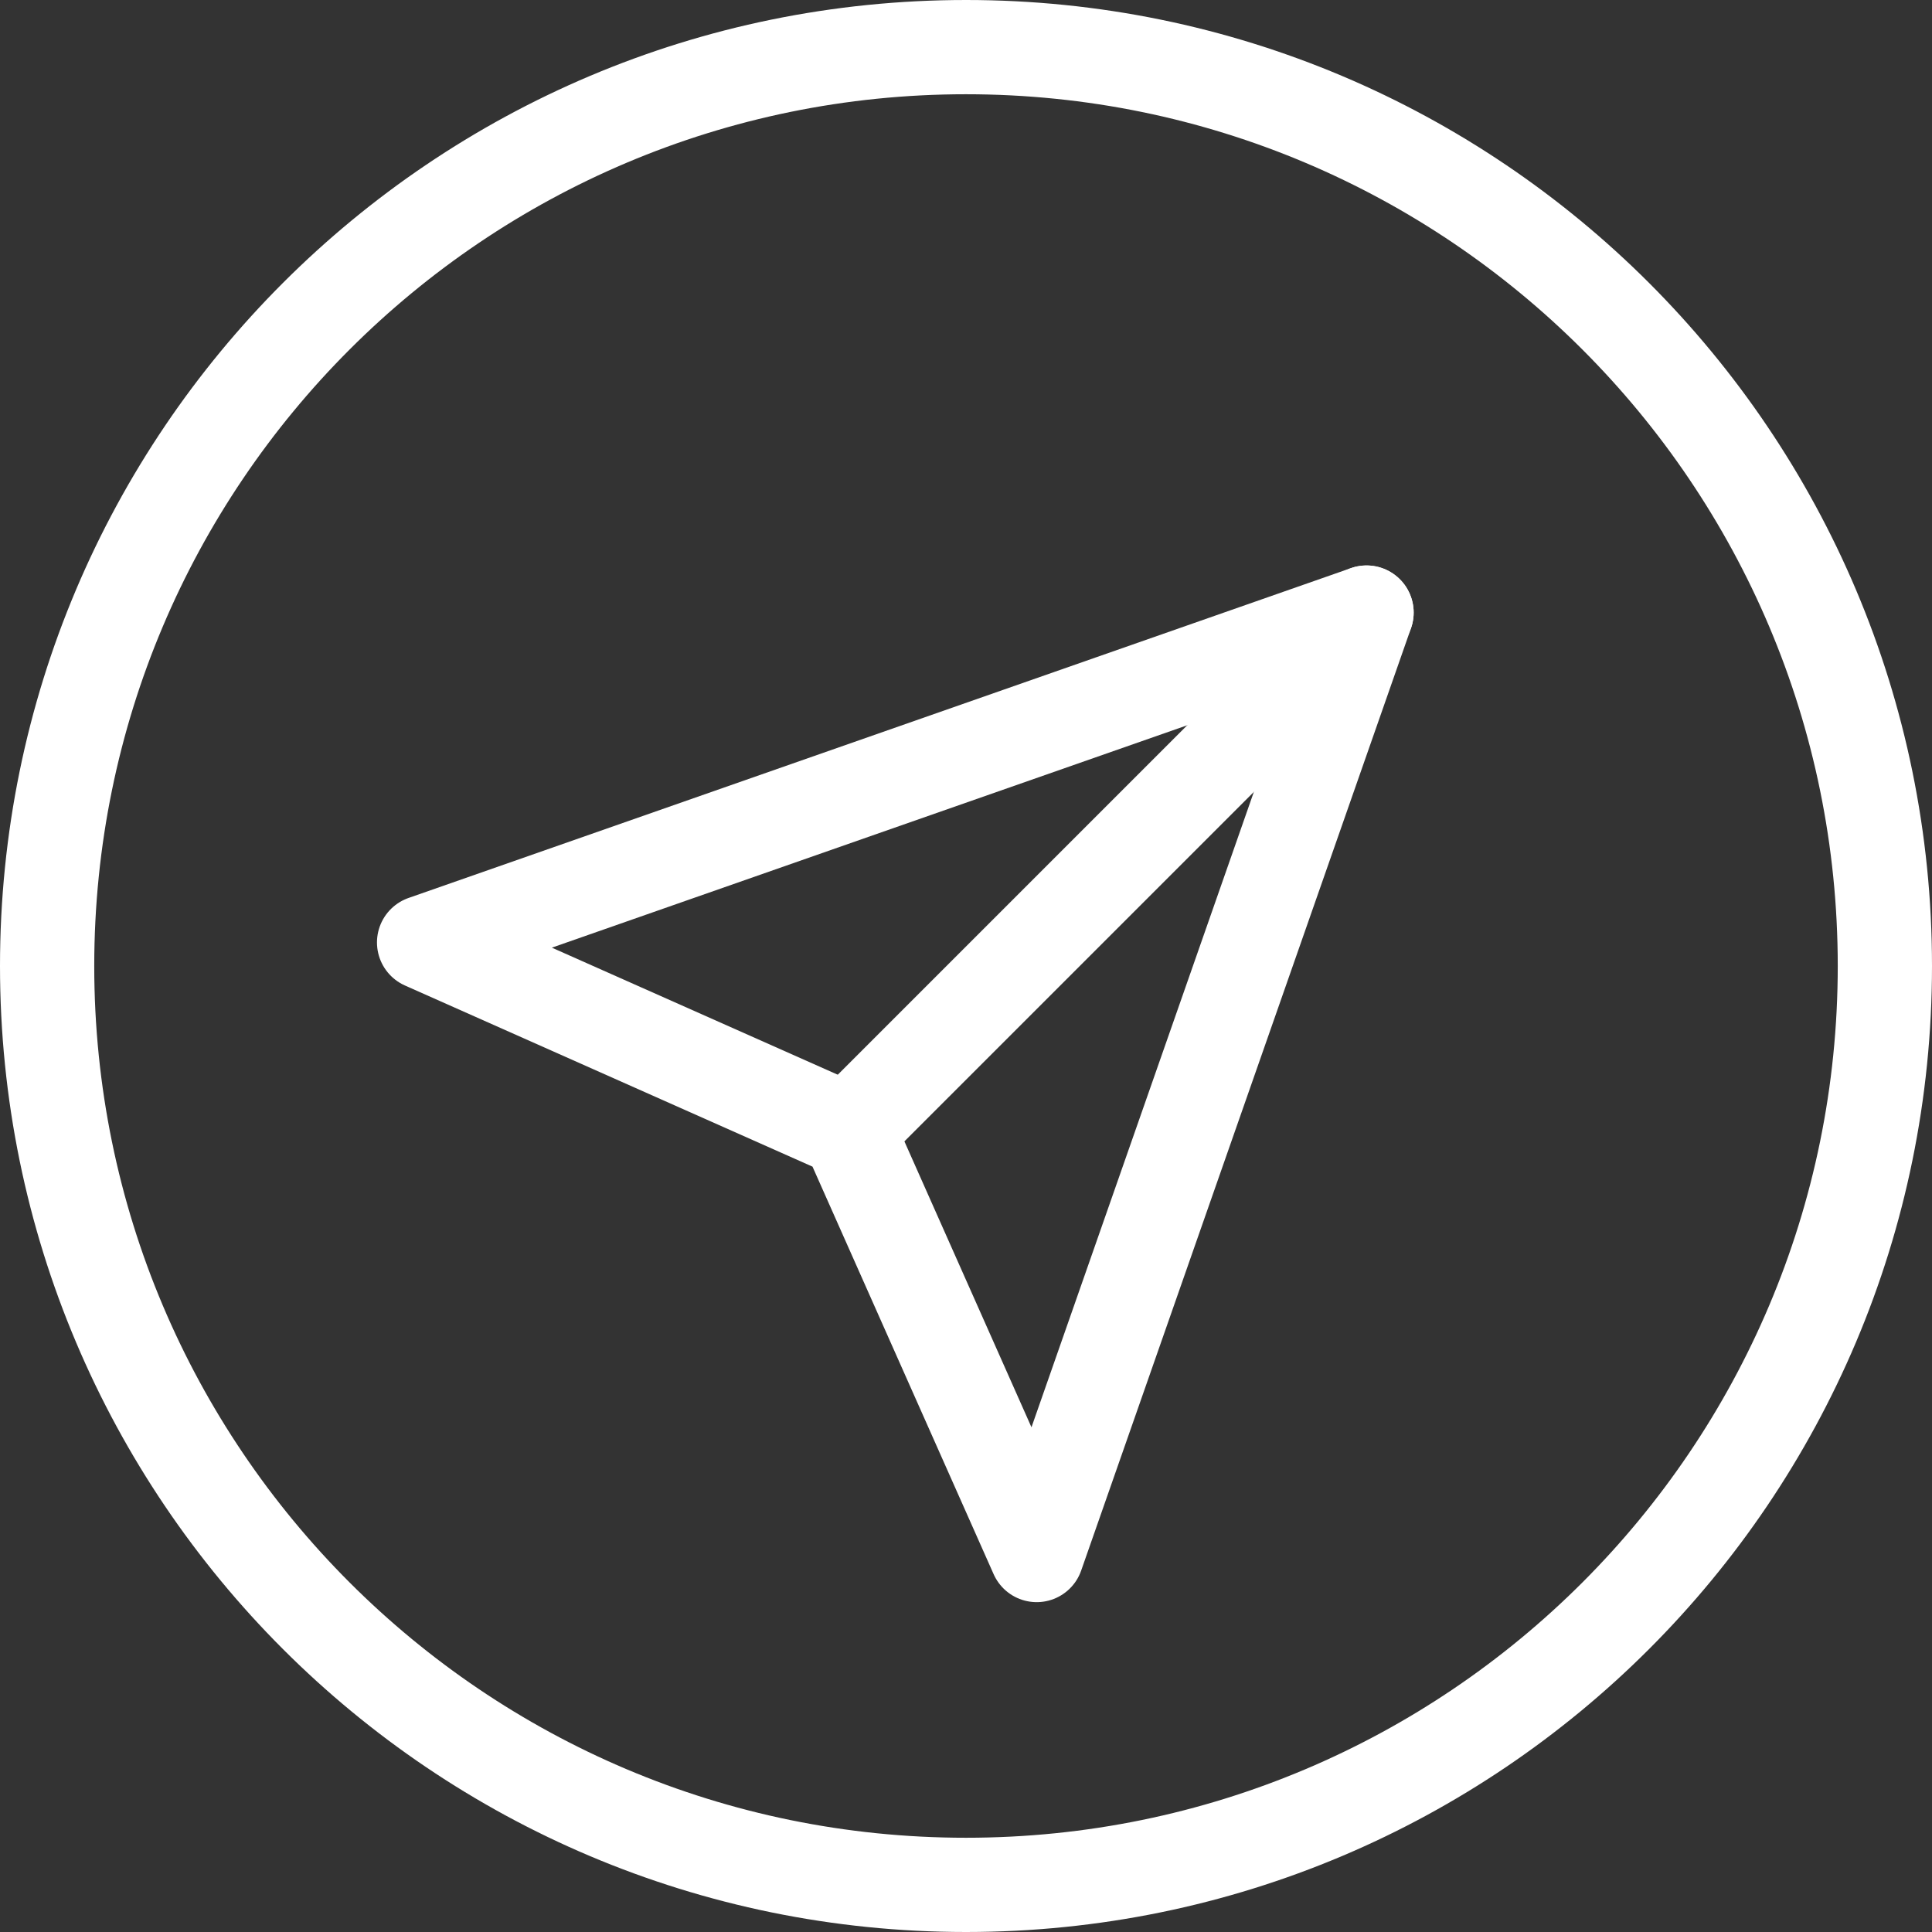 <svg width="41" height="41" viewBox="0 0 41 41" fill="none" xmlns="http://www.w3.org/2000/svg">
<rect x="0" y="0" width="41" height="41" fill="#333333" stroke="none"/>
<path d="M29 13L18 24" stroke="white" stroke-width="2" stroke-linecap="round" stroke-linejoin="round"/>
<path d="M29 13L22 33L18 24L9 20L29 13Z" stroke="white" stroke-width="2" stroke-linecap="round" stroke-linejoin="round"/>
<path d="M20.5 40C31.27 40 40 31.27 40 20.5C40 9.73 31.27 1 20.5 1C9.73 1 1 9.73 1 20.5C1 31.27 9.73 40 20.5 40Z" stroke="white" stroke-width="2" stroke-linecap="round" stroke-linejoin="round"/>
</svg>
